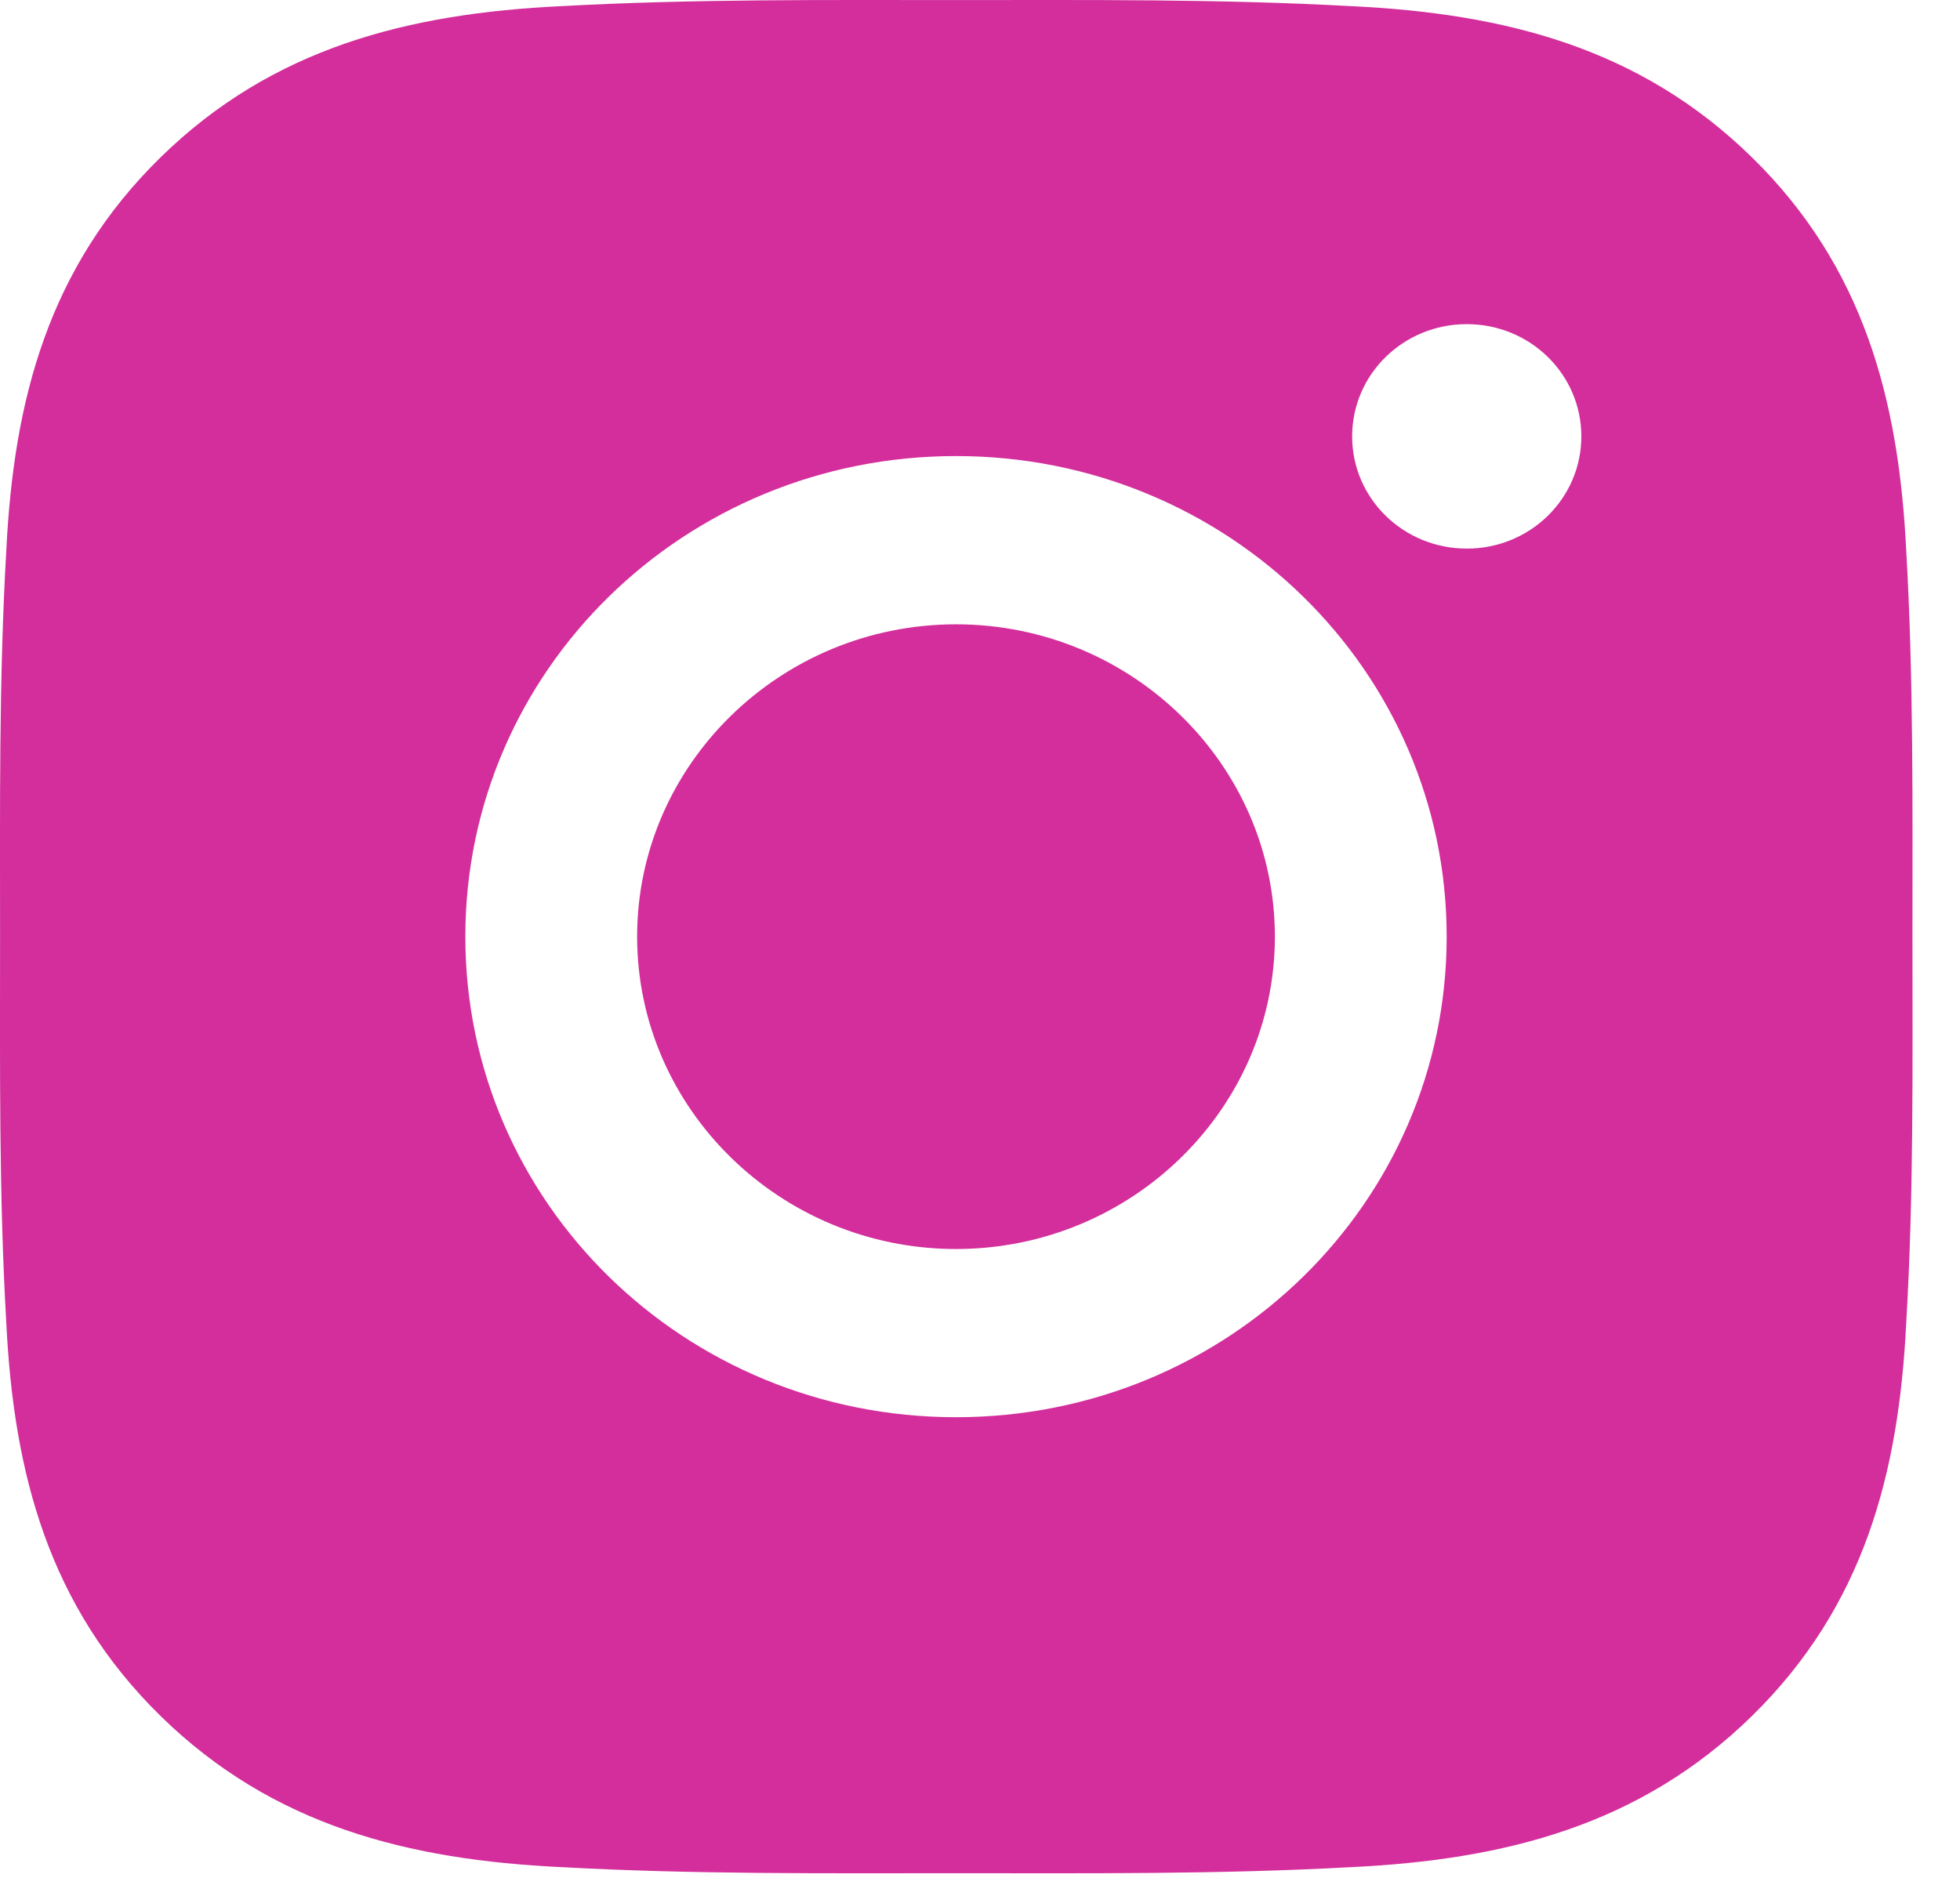<svg width="31" height="30" viewBox="0 0 31 30" fill="none" xmlns="http://www.w3.org/2000/svg">
<path d="M15.121 9.877C12.343 9.877 10.077 12.097 10.077 14.818C10.077 17.539 12.343 19.76 15.121 19.76C17.898 19.76 20.164 17.539 20.164 14.818C20.164 12.097 17.898 9.877 15.121 9.877ZM30.248 14.818C30.248 12.772 30.267 10.744 30.149 8.702C30.032 6.329 29.48 4.223 27.709 2.489C25.934 0.75 23.789 0.212 21.367 0.097C19.279 -0.017 17.209 0.001 15.124 0.001C13.036 0.001 10.966 -0.017 8.881 0.097C6.46 0.212 4.311 0.754 2.54 2.489C0.765 4.227 0.217 6.329 0.1 8.702C-0.018 10.748 0.001 12.776 0.001 14.818C0.001 16.861 -0.018 18.892 0.1 20.935C0.217 23.307 0.769 25.413 2.54 27.148C4.314 28.886 6.46 29.424 8.881 29.539C10.97 29.654 13.04 29.635 15.124 29.635C17.213 29.635 19.283 29.654 21.367 29.539C23.789 29.424 25.938 28.883 27.709 27.148C29.483 25.409 30.032 23.307 30.149 20.935C30.27 18.892 30.248 16.864 30.248 14.818ZM15.121 22.421C10.826 22.421 7.36 19.026 7.36 14.818C7.36 10.611 10.826 7.215 15.121 7.215C19.415 7.215 22.881 10.611 22.881 14.818C22.881 19.026 19.415 22.421 15.121 22.421ZM23.199 8.679C22.196 8.679 21.386 7.886 21.386 6.904C21.386 5.921 22.196 5.128 23.199 5.128C24.201 5.128 25.011 5.921 25.011 6.904C25.011 7.137 24.965 7.368 24.874 7.583C24.783 7.799 24.649 7.995 24.481 8.16C24.312 8.325 24.113 8.456 23.893 8.545C23.673 8.634 23.437 8.68 23.199 8.679Z" fill="#D32E9B"/>
</svg>
